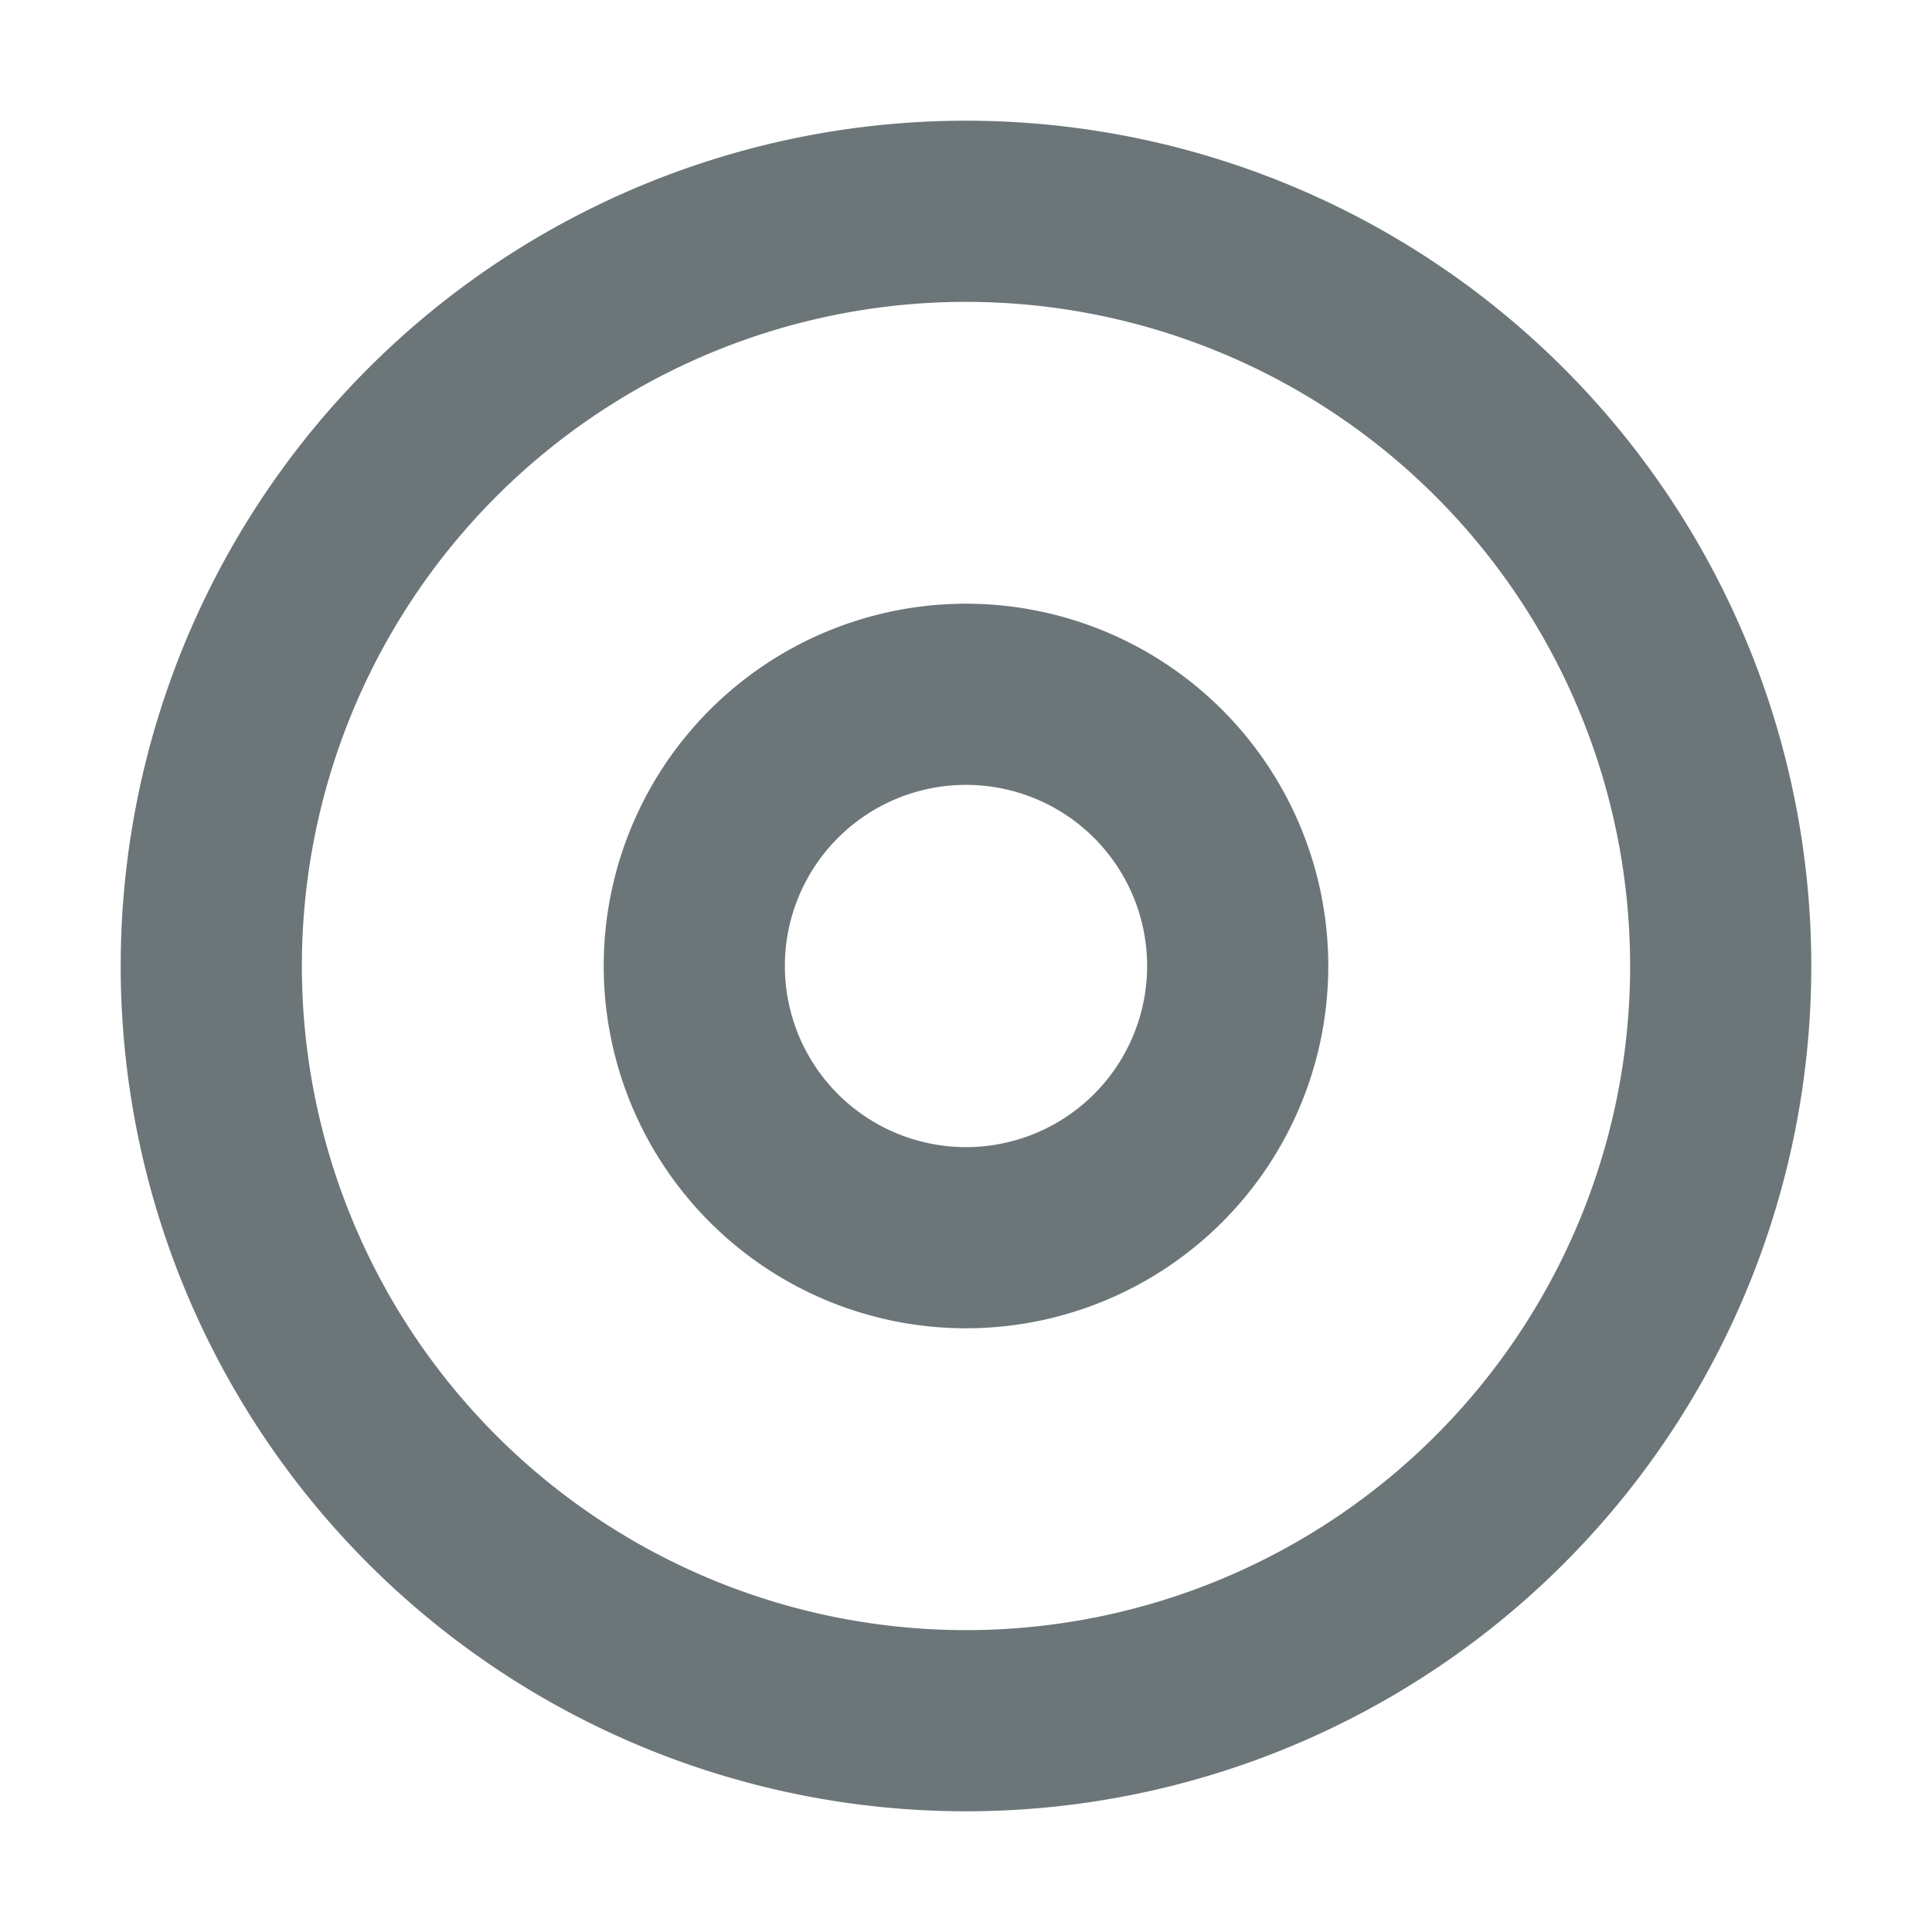 <svg xmlns="http://www.w3.org/2000/svg" width="16" height="16" fill="none" viewBox="0 0 16 16">
  <path fill="#6C7679" fill-rule="evenodd" d="M3.05 3.05a7 7 0 1 1 9.9 9.9 7 7 0 0 1-9.9-9.9ZM8 2.5a5.5 5.5 0 1 0 0 11 5.5 5.5 0 0 0 0-11Z" clip-rule="evenodd"/>
  <path fill="#6C7679" fill-rule="evenodd" d="M6.852 5.228a3 3 0 1 1 2.296 5.544 3 3 0 0 1-2.296-5.544ZM8 6.5a1.5 1.5 0 1 0 0 3 1.5 1.5 0 0 0 0-3Z" clip-rule="evenodd"/>
</svg>
